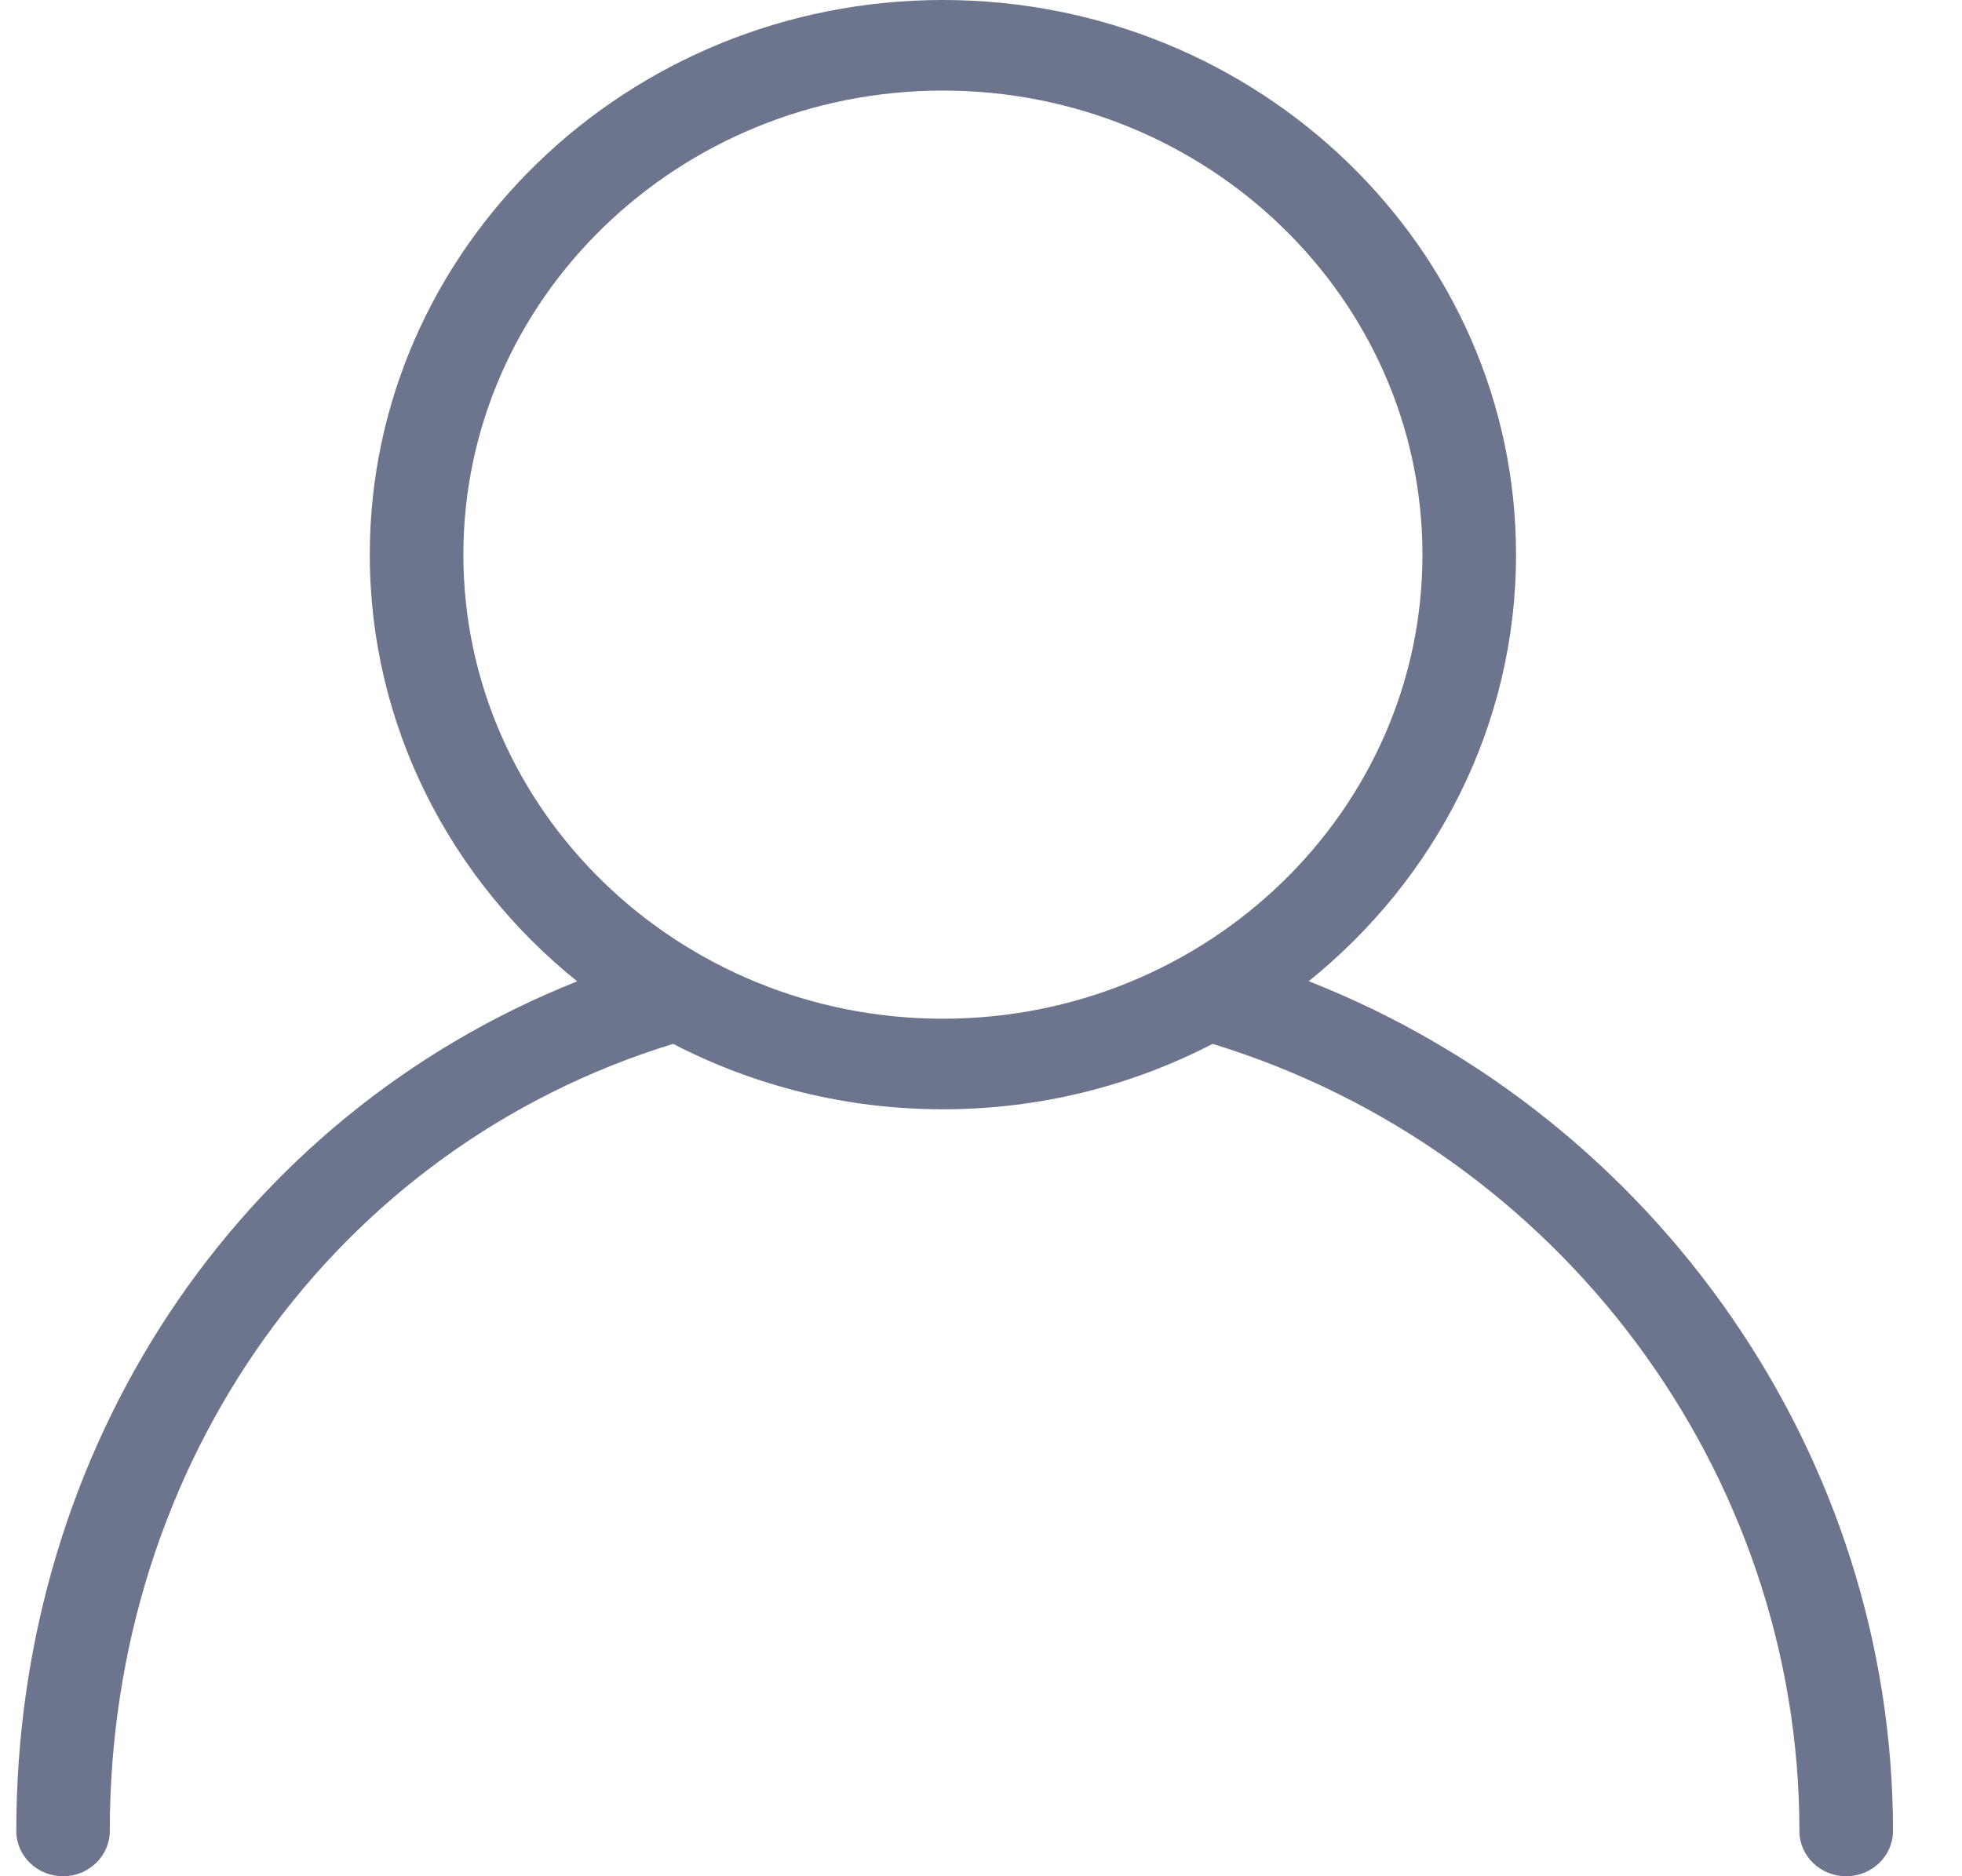 <svg width="23" height="22" viewBox="0 0 23 22" fill="none" xmlns="http://www.w3.org/2000/svg">
<path id="Vector" d="M21.642 22C21.945 22 22.191 21.762 22.191 21.469C22.191 17.072 19.421 13.112 15.342 11.505C16.825 10.311 17.772 8.512 17.772 6.503C17.772 2.917 14.758 0 11.053 0C7.349 0 4.335 2.918 4.335 6.503C4.335 8.513 5.282 10.312 6.766 11.507C2.794 13.086 0.191 16.966 0.191 21.469C0.191 21.762 0.436 22 0.739 22C1.042 22 1.287 21.762 1.287 21.469C1.287 17.14 3.935 13.454 7.891 12.24C8.835 12.729 9.911 13.007 11.053 13.007C12.196 13.007 13.272 12.729 14.215 12.24C18.273 13.482 21.094 17.252 21.094 21.469C21.094 21.762 21.339 22 21.642 22L21.642 22ZM5.432 6.504C5.432 3.503 7.954 1.062 11.053 1.062C14.153 1.062 16.675 3.503 16.675 6.504C16.675 9.504 14.153 11.945 11.053 11.945C7.954 11.945 5.432 9.504 5.432 6.504Z" fill="#6C758D"/>
</svg>
